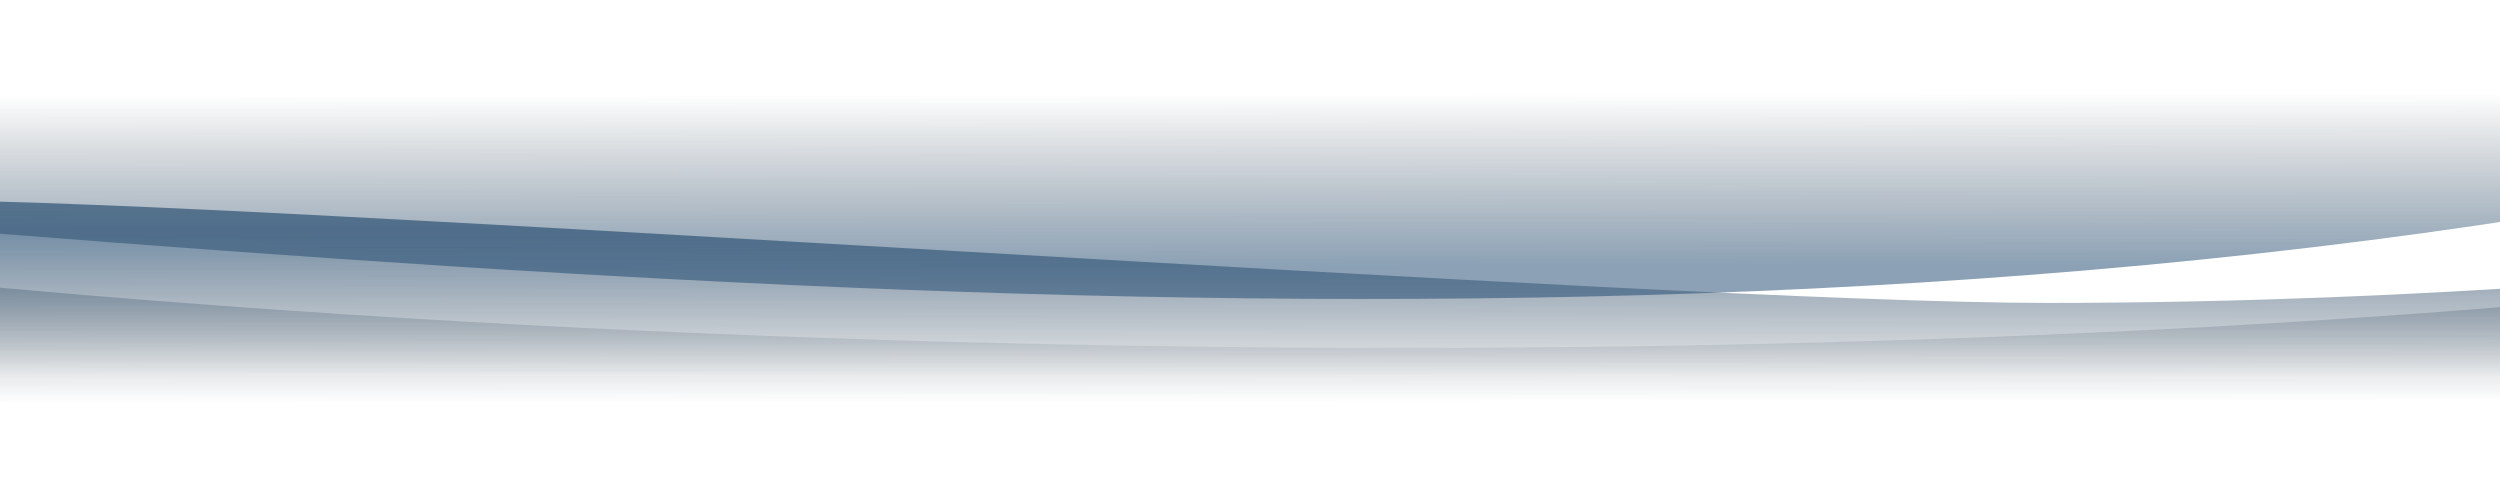 <svg width="1827" height="358" viewBox="0 0 1827 358" fill="none" xmlns="http://www.w3.org/2000/svg">
<g clip-path="url(#clip0_196_85394)">
<path opacity="0.6" d="M-55.5 146.5C-387 146.5 -609 258.381 -609 258.381V386H2021.53V195.5C2021.53 195.5 1786.5 221.381 1496.5 221.381C1217 221.381 185.328 146.5 -55.5 146.5Z" fill="url(#paint0_linear_196_85394)"/>
<path opacity="0.5" d="M-484 -8.165V131.57C369.031 199.391 1287.41 299.707 2131 104.619V-23C1518.45 91.3 366.948 99.76 -484 -8.165Z" fill="url(#paint1_linear_196_85394)"/>
<path opacity="0.5" d="M-299 178.111V317.845C526.882 335.47 1443.31 432.17 2316 290.894V163.275C1703.45 277.575 551.948 286.036 -299 178.111Z" fill="url(#paint2_linear_196_85394)"/>
</g>
<defs>
<linearGradient id="paint0_linear_196_85394" x1="500.976" y1="168.899" x2="501.082" y2="294.315" gradientUnits="userSpaceOnUse">
<stop stop-color="#19446C"/>
<stop offset="1" stop-color="#091A2B" stop-opacity="0"/>
</linearGradient>
<linearGradient id="paint1_linear_196_85394" x1="931.369" y1="194.101" x2="931.271" y2="68.685" gradientUnits="userSpaceOnUse">
<stop stop-color="#19446C"/>
<stop offset="1" stop-color="#091A2B" stop-opacity="0"/>
</linearGradient>
<linearGradient id="paint2_linear_196_85394" x1="1116.37" y1="149.405" x2="1116.27" y2="274.821" gradientUnits="userSpaceOnUse">
<stop stop-color="#19446C"/>
<stop offset="1" stop-color="#091A2B" stop-opacity="0"/>
</linearGradient>
<clipPath id="clip0_196_85394">
<rect width="1827" height="358" fill="white"/>
</clipPath>
</defs>
</svg>
